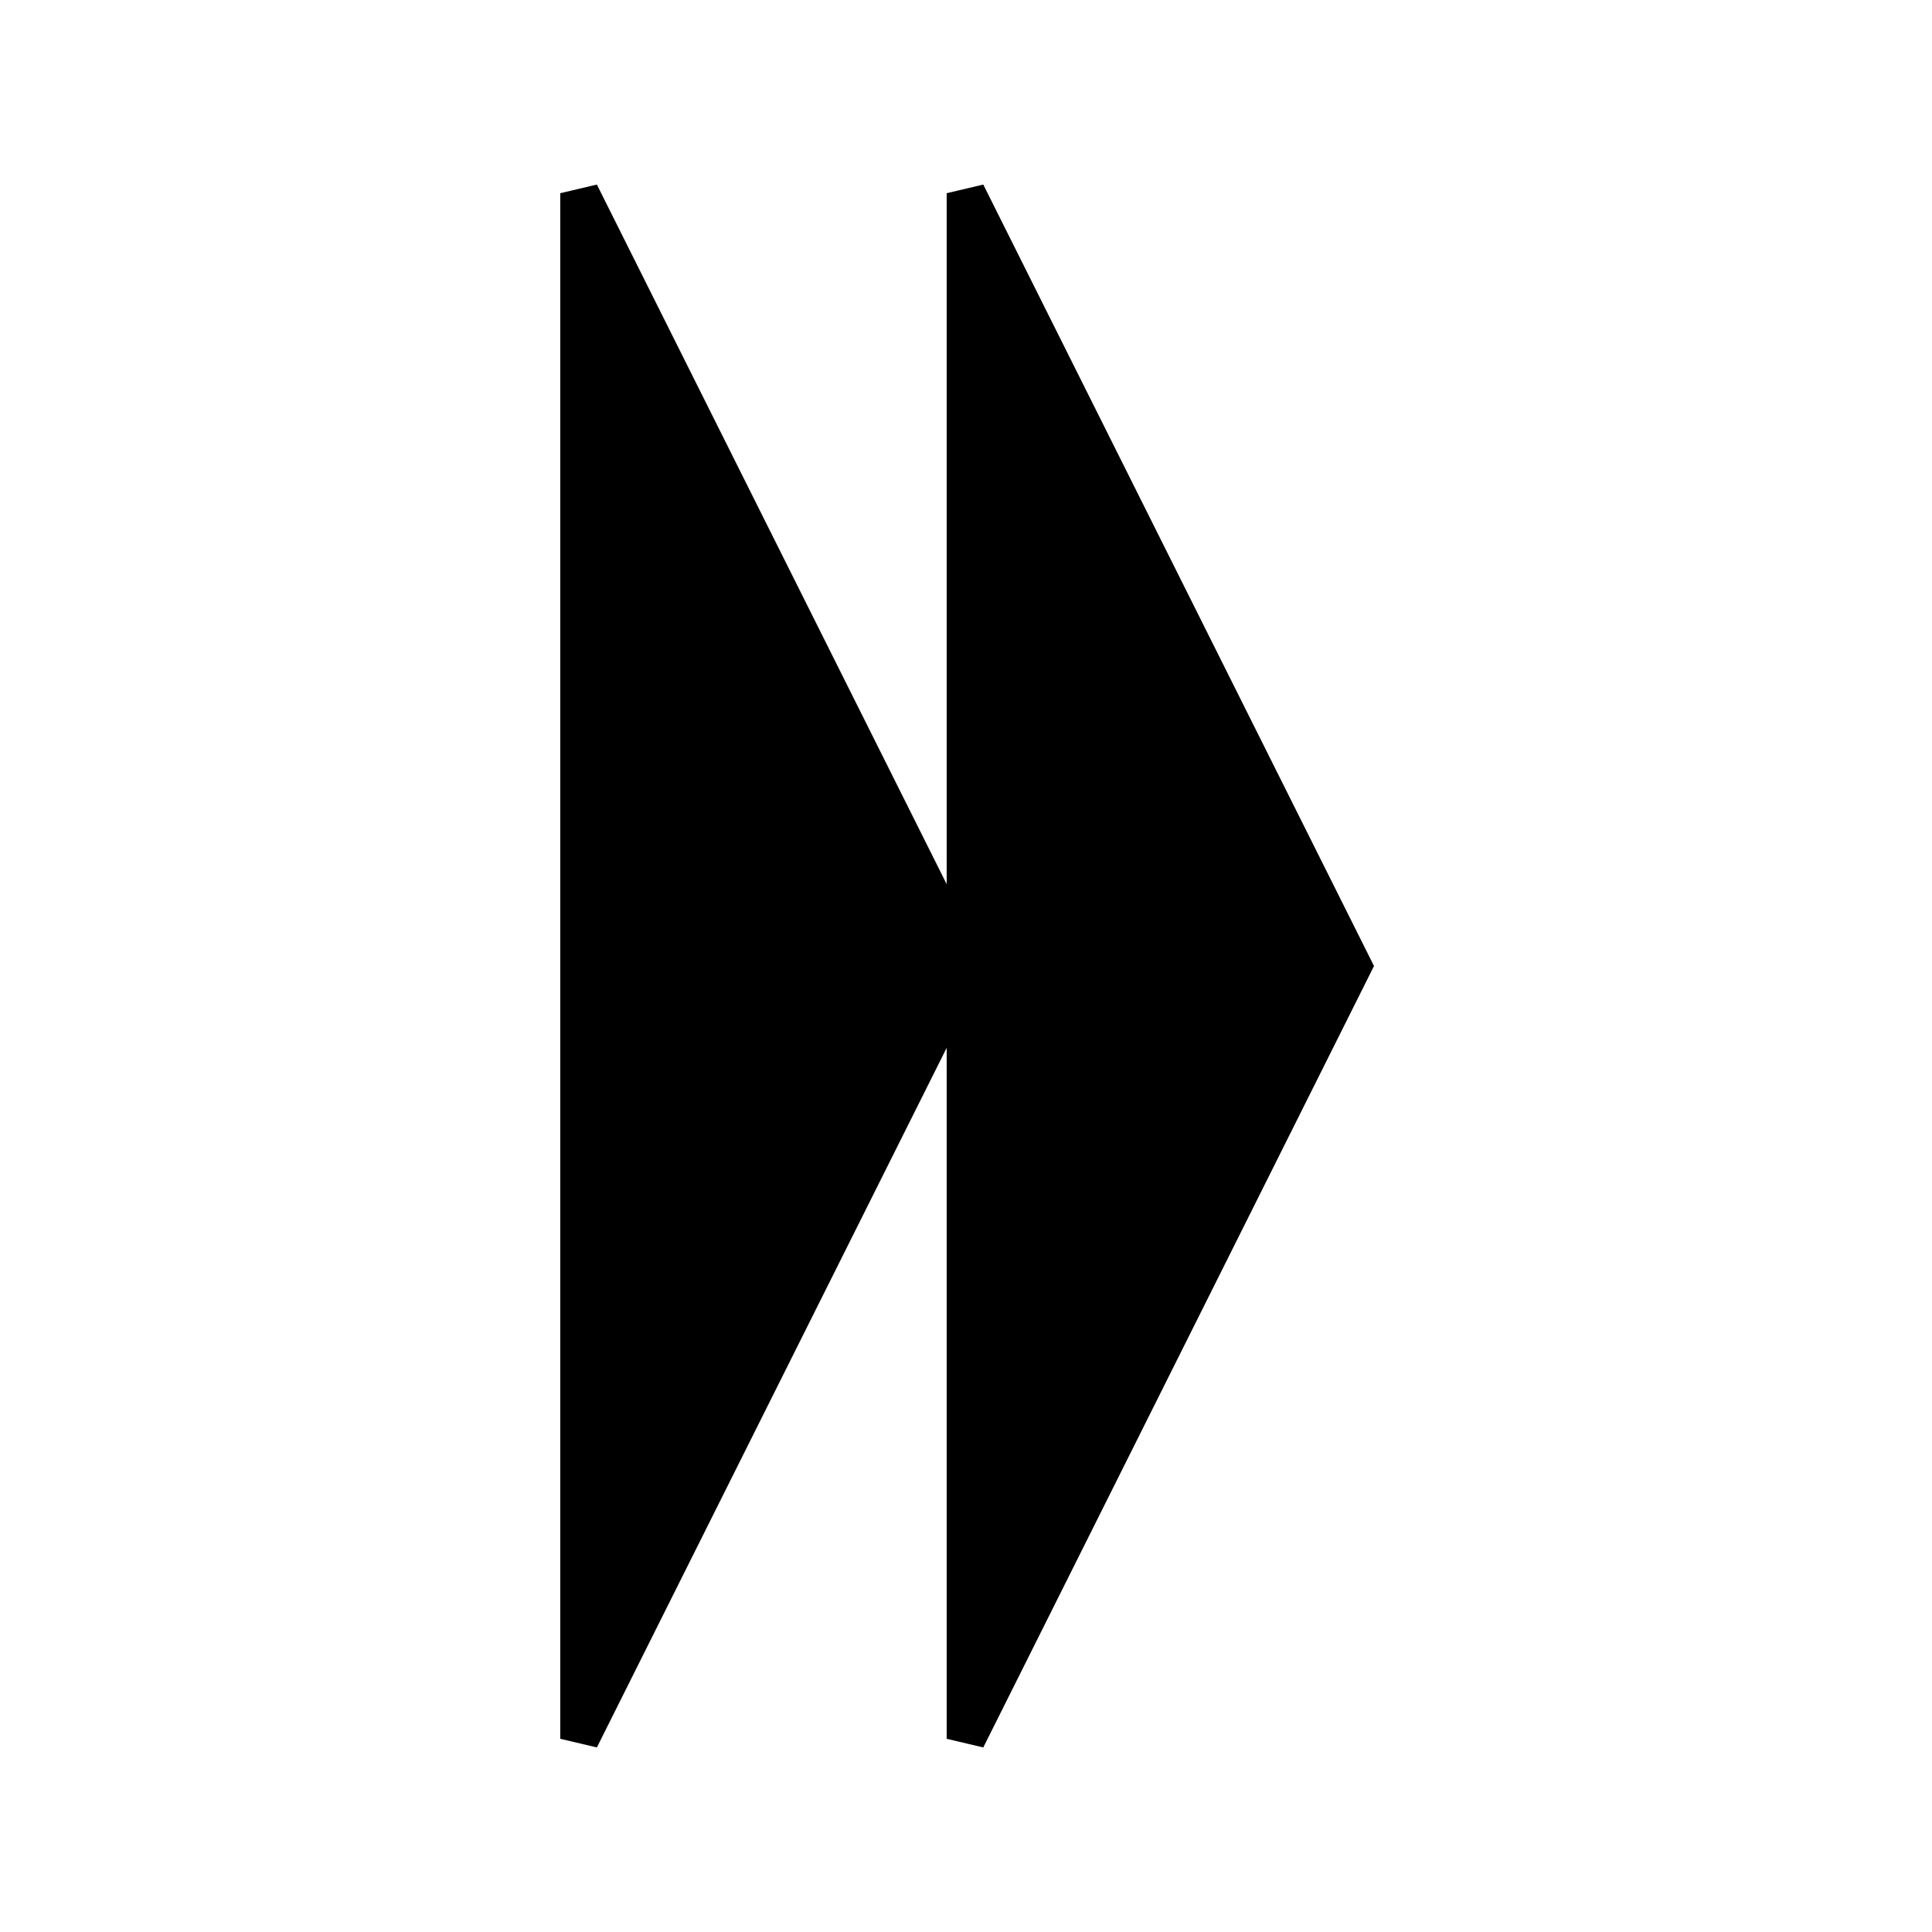 <svg width="100" height="100" viewBox="0 0 50 50" xmlns="http://www.w3.org/2000/svg">
  <!-- Fast-Forward Arrows -->
  <path fill="black" stroke="black" stroke-width="1" d="
		M 15 25
		l 0 -20
		l 10 20
		l -10 20
		z
		
		m 10 0
		l 0 -20
		l 10 20
		l -10 20
		z
		
		"/>
</svg>
